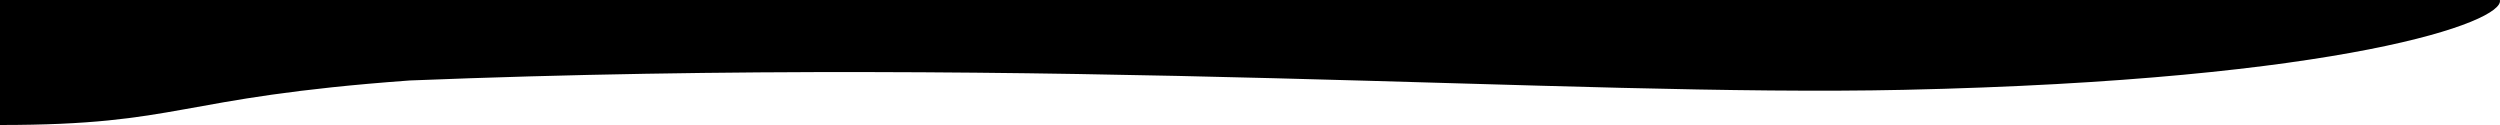 <svg width="1440" height="72" viewBox="0 0 1440 72" fill="none" xmlns="http://www.w3.org/2000/svg">
    <path d="M0 0h1439.93c2.97 12.433-89.78 46.185-343.42 51.75C904.837 55.956 608.004 31.5 236 46.35 100 56.25 105.432 72 0 72V0Z"
          fill="currentColor"/>
</svg>
        <!--<svg width="320" height="36" viewBox="0 0 320 36" fill="none" xmlns="http://www.w3.org/2000/svg">
            <path d="M0 0h319.985c.658 6.217-19.952 23.092-76.315 25.875-42.595 2.103-108.558-10.125-191.226-2.7C22.222 28.125 23.43 36 0 36V0Z" fill="currentColor"/>
        </svg>-->
